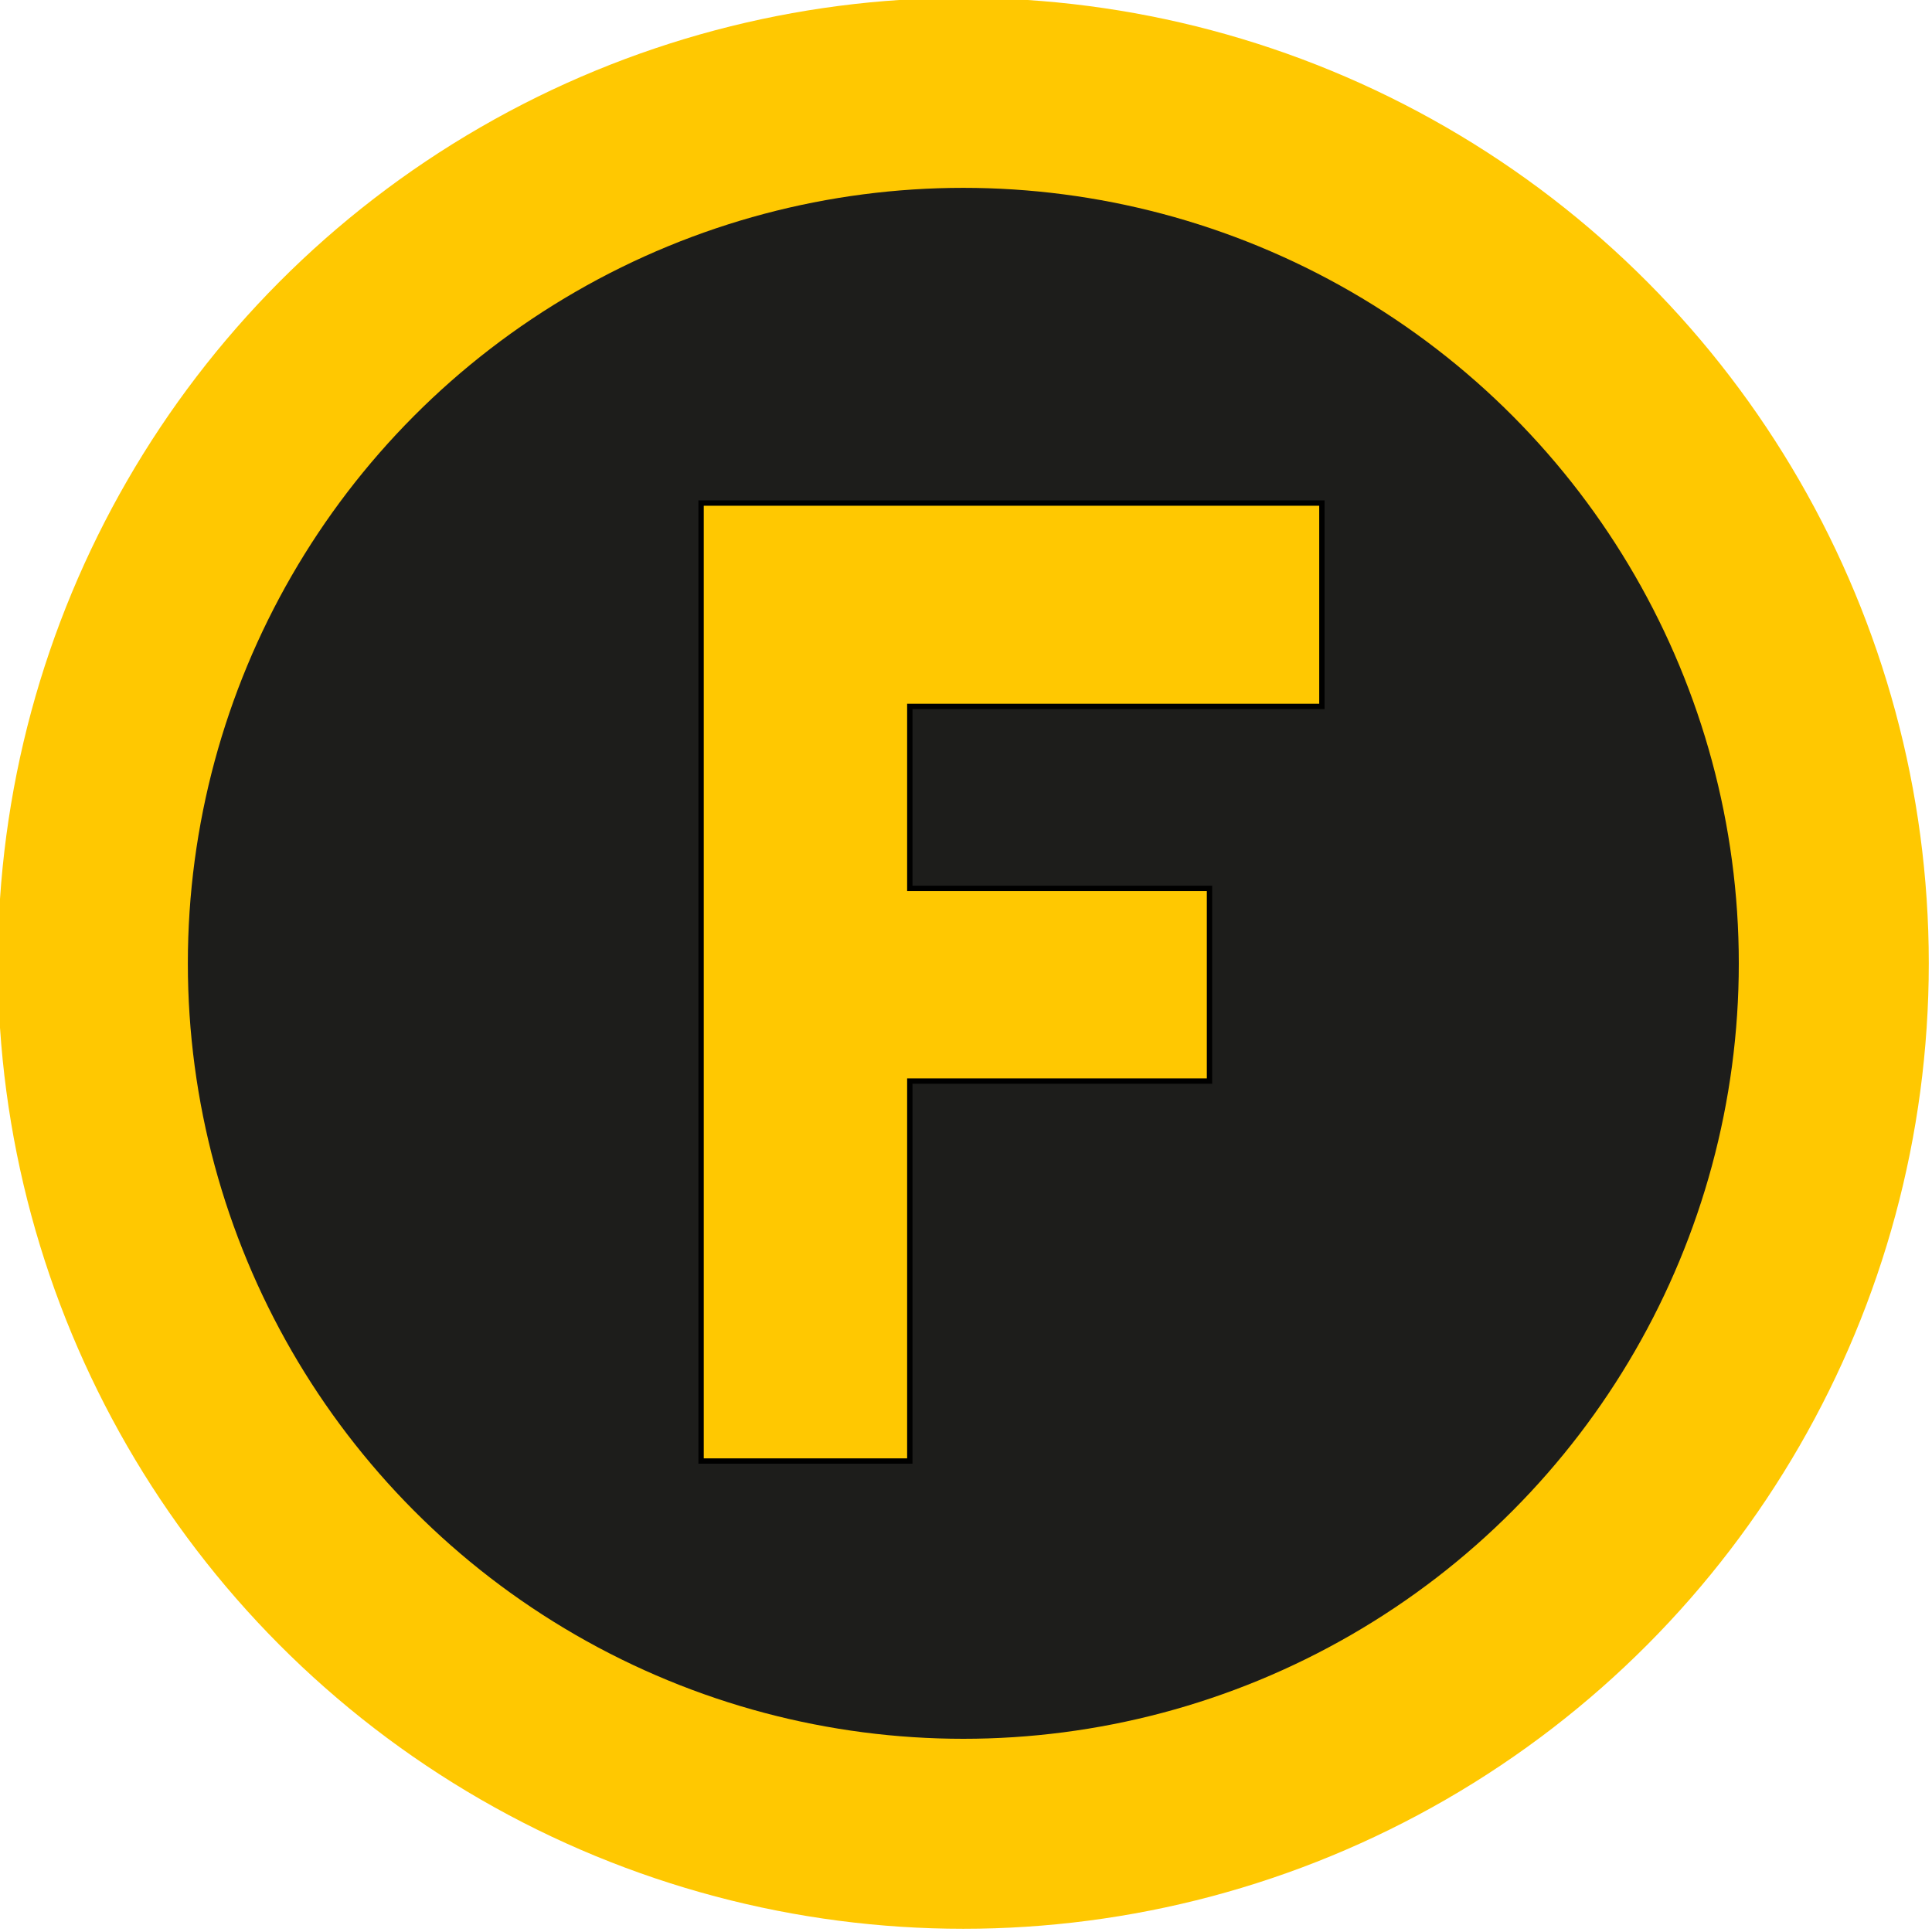 <svg xmlns="http://www.w3.org/2000/svg" viewBox="0 0 361 361"><g transform="translate(-20 -20)"><circle cx="200" cy="200" r="180.4" fill="#ffc801" fill-rule="evenodd"/><circle cx="200" cy="200" r="144.9" fill="#1d1d1b" fill-rule="evenodd"/><path fill="#ffc801" stroke="#000" d="M151 114h116v38h-77v34h56v36h-56v71h-39z"/></g></svg>